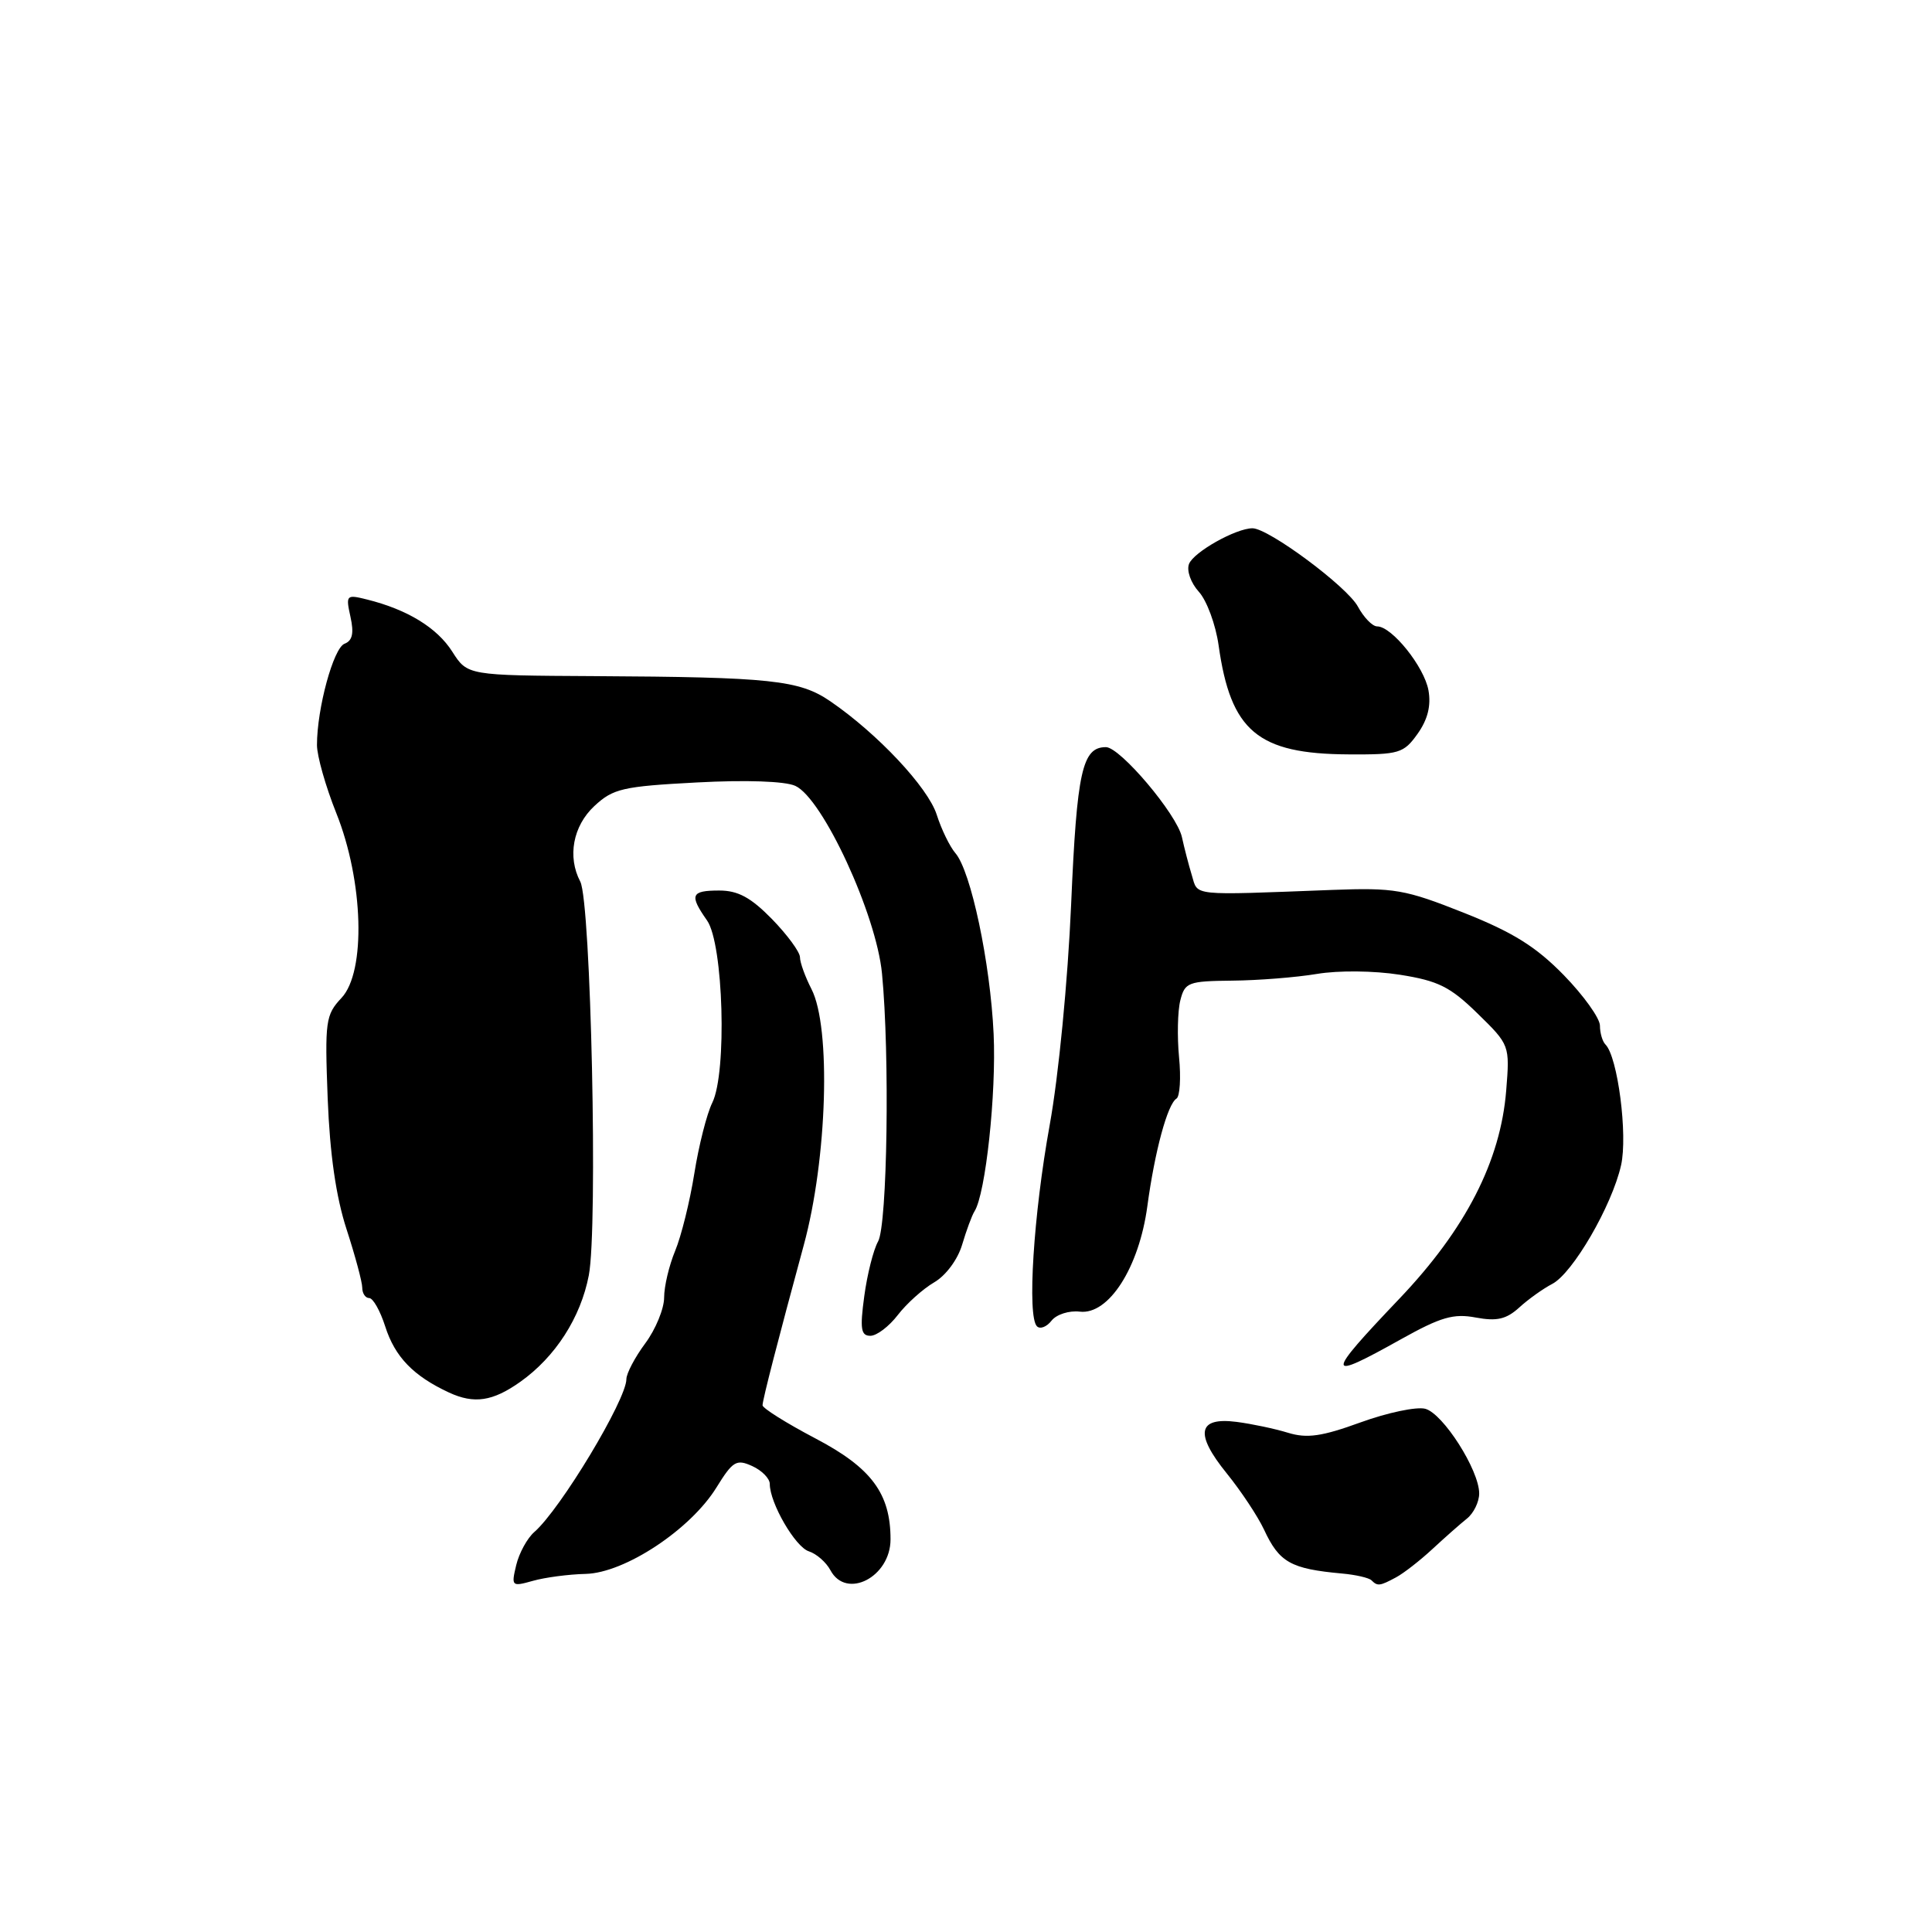 <?xml version="1.0" encoding="UTF-8" standalone="no"?>
<!DOCTYPE svg PUBLIC "-//W3C//DTD SVG 1.1//EN" "http://www.w3.org/Graphics/SVG/1.1/DTD/svg11.dtd" >
<svg xmlns="http://www.w3.org/2000/svg" xmlns:xlink="http://www.w3.org/1999/xlink" version="1.1" viewBox="0 0 256 256">
 <g >
 <path fill="currentColor"
d=" M 77.60 208.55 C 82.78 208.43 91.50 202.67 94.94 197.09 C 97.10 193.60 97.58 193.31 99.67 194.26 C 100.95 194.84 102.00 195.91 102.00 196.63 C 102.00 199.16 105.38 204.99 107.18 205.56 C 108.18 205.88 109.47 207.00 110.04 208.07 C 112.14 211.99 118.00 208.97 118.00 203.97 C 118.00 197.90 115.47 194.49 108.05 190.60 C 104.17 188.56 101.02 186.58 101.04 186.20 C 101.08 185.34 103.10 177.52 106.50 165.00 C 109.62 153.55 110.14 136.11 107.52 131.05 C 106.69 129.43 106.00 127.53 106.00 126.84 C 106.00 126.15 104.33 123.88 102.30 121.79 C 99.49 118.92 97.80 118.00 95.30 118.00 C 91.55 118.00 91.31 118.58 93.69 121.97 C 95.86 125.07 96.35 142.14 94.38 146.12 C 93.66 147.57 92.59 151.79 92.00 155.50 C 91.41 159.21 90.26 163.83 89.46 165.75 C 88.66 167.67 88.00 170.45 88.00 171.93 C 88.00 173.40 86.88 176.14 85.50 178.00 C 84.12 179.86 83.00 182.00 83.00 182.74 C 83.00 185.47 74.27 199.98 70.80 203.00 C 69.86 203.82 68.78 205.80 68.40 207.39 C 67.73 210.20 67.80 210.26 70.61 209.47 C 72.20 209.02 75.34 208.60 77.60 208.55 Z  M 184.98 209.01 C 185.99 208.47 188.16 206.78 189.80 205.26 C 191.44 203.74 193.50 201.92 194.39 201.21 C 195.27 200.50 196.00 199.01 196.00 197.89 C 196.00 194.80 191.21 187.29 188.85 186.67 C 187.69 186.37 183.85 187.18 180.29 188.47 C 175.15 190.34 173.19 190.62 170.67 189.85 C 168.92 189.31 165.87 188.67 163.87 188.41 C 158.70 187.74 158.27 189.95 162.55 195.23 C 164.45 197.58 166.67 200.93 167.49 202.68 C 169.51 207.03 171.02 207.88 177.82 208.50 C 179.64 208.66 181.40 209.07 181.73 209.40 C 182.53 210.20 182.82 210.17 184.98 209.01 Z  M 68.94 183.10 C 73.58 179.81 76.94 174.60 78.02 168.99 C 79.24 162.67 78.30 119.52 76.89 116.82 C 75.16 113.53 75.92 109.45 78.75 106.81 C 81.24 104.49 82.50 104.20 92.32 103.68 C 98.86 103.33 104.02 103.51 105.38 104.13 C 109.01 105.78 116.12 121.16 116.87 129.00 C 117.91 139.75 117.58 162.31 116.35 164.50 C 115.73 165.60 114.91 168.86 114.52 171.75 C 113.93 176.09 114.08 177.00 115.33 177.00 C 116.17 177.00 117.80 175.76 118.96 174.25 C 120.12 172.74 122.29 170.79 123.78 169.92 C 125.33 169.02 126.91 166.89 127.49 164.92 C 128.05 163.04 128.78 161.05 129.13 160.50 C 130.60 158.19 132.03 144.89 131.66 137.00 C 131.22 127.55 128.65 115.41 126.59 113.04 C 125.86 112.19 124.74 109.90 124.12 107.95 C 122.96 104.33 116.28 97.21 110.03 92.93 C 105.92 90.11 102.19 89.72 78.72 89.59 C 61.94 89.50 61.94 89.50 59.93 86.35 C 57.92 83.18 53.98 80.77 48.64 79.44 C 45.88 78.75 45.80 78.83 46.44 81.74 C 46.92 83.91 46.70 84.90 45.65 85.30 C 44.18 85.87 42.00 93.88 42.00 98.72 C 42.00 100.16 43.15 104.22 44.56 107.74 C 48.17 116.76 48.51 128.76 45.25 132.23 C 43.14 134.48 43.03 135.30 43.42 145.56 C 43.71 152.94 44.52 158.58 45.92 162.88 C 47.06 166.39 48.00 169.88 48.00 170.63 C 48.00 171.38 48.42 172.00 48.92 172.00 C 49.43 172.00 50.38 173.69 51.04 175.75 C 52.33 179.80 54.77 182.32 59.50 184.52 C 62.83 186.06 65.29 185.69 68.94 183.10 Z  M 185.65 177.45 C 190.90 174.52 192.60 174.02 195.55 174.58 C 198.34 175.10 199.59 174.81 201.31 173.25 C 202.51 172.15 204.48 170.75 205.67 170.13 C 208.39 168.73 213.59 159.77 214.80 154.40 C 215.70 150.41 214.36 140.02 212.73 138.40 C 212.33 138.00 212.00 136.87 212.00 135.90 C 212.00 134.93 209.85 131.92 207.22 129.22 C 203.53 125.44 200.49 123.54 193.97 120.95 C 186.16 117.85 184.79 117.61 176.50 117.92 C 157.60 118.64 158.76 118.76 157.93 116.00 C 157.51 114.62 156.92 112.34 156.61 110.92 C 155.95 107.90 148.43 99.00 146.54 99.00 C 143.40 99.00 142.69 102.19 141.93 119.85 C 141.49 129.99 140.27 142.56 139.09 149.07 C 136.94 160.94 136.09 174.42 137.40 175.74 C 137.82 176.16 138.69 175.82 139.33 175.00 C 139.98 174.17 141.66 173.63 143.08 173.80 C 146.91 174.25 150.93 167.97 152.03 159.82 C 153.01 152.56 154.70 146.30 155.89 145.57 C 156.34 145.29 156.50 142.82 156.23 140.08 C 155.97 137.35 156.04 133.96 156.40 132.55 C 157.00 130.17 157.44 130.00 163.27 129.94 C 166.70 129.91 171.75 129.51 174.50 129.05 C 177.36 128.57 182.07 128.62 185.50 129.16 C 190.57 129.96 192.16 130.75 195.78 134.29 C 200.05 138.46 200.06 138.50 199.58 144.49 C 198.83 153.85 194.22 162.85 185.43 172.08 C 175.52 182.48 175.55 183.10 185.65 177.45 Z  M 187.84 97.23 C 189.18 95.34 189.64 93.51 189.28 91.48 C 188.72 88.35 184.43 83.00 182.48 83.00 C 181.85 83.00 180.71 81.82 179.93 80.38 C 178.52 77.74 168.10 70.00 165.96 70.00 C 163.76 70.00 158.15 73.16 157.55 74.73 C 157.21 75.61 157.79 77.24 158.85 78.41 C 159.90 79.56 161.08 82.75 161.47 85.50 C 163.07 96.89 166.65 99.90 178.68 99.96 C 185.41 100.00 185.99 99.82 187.84 97.23 Z "/>
</g>
</svg>
